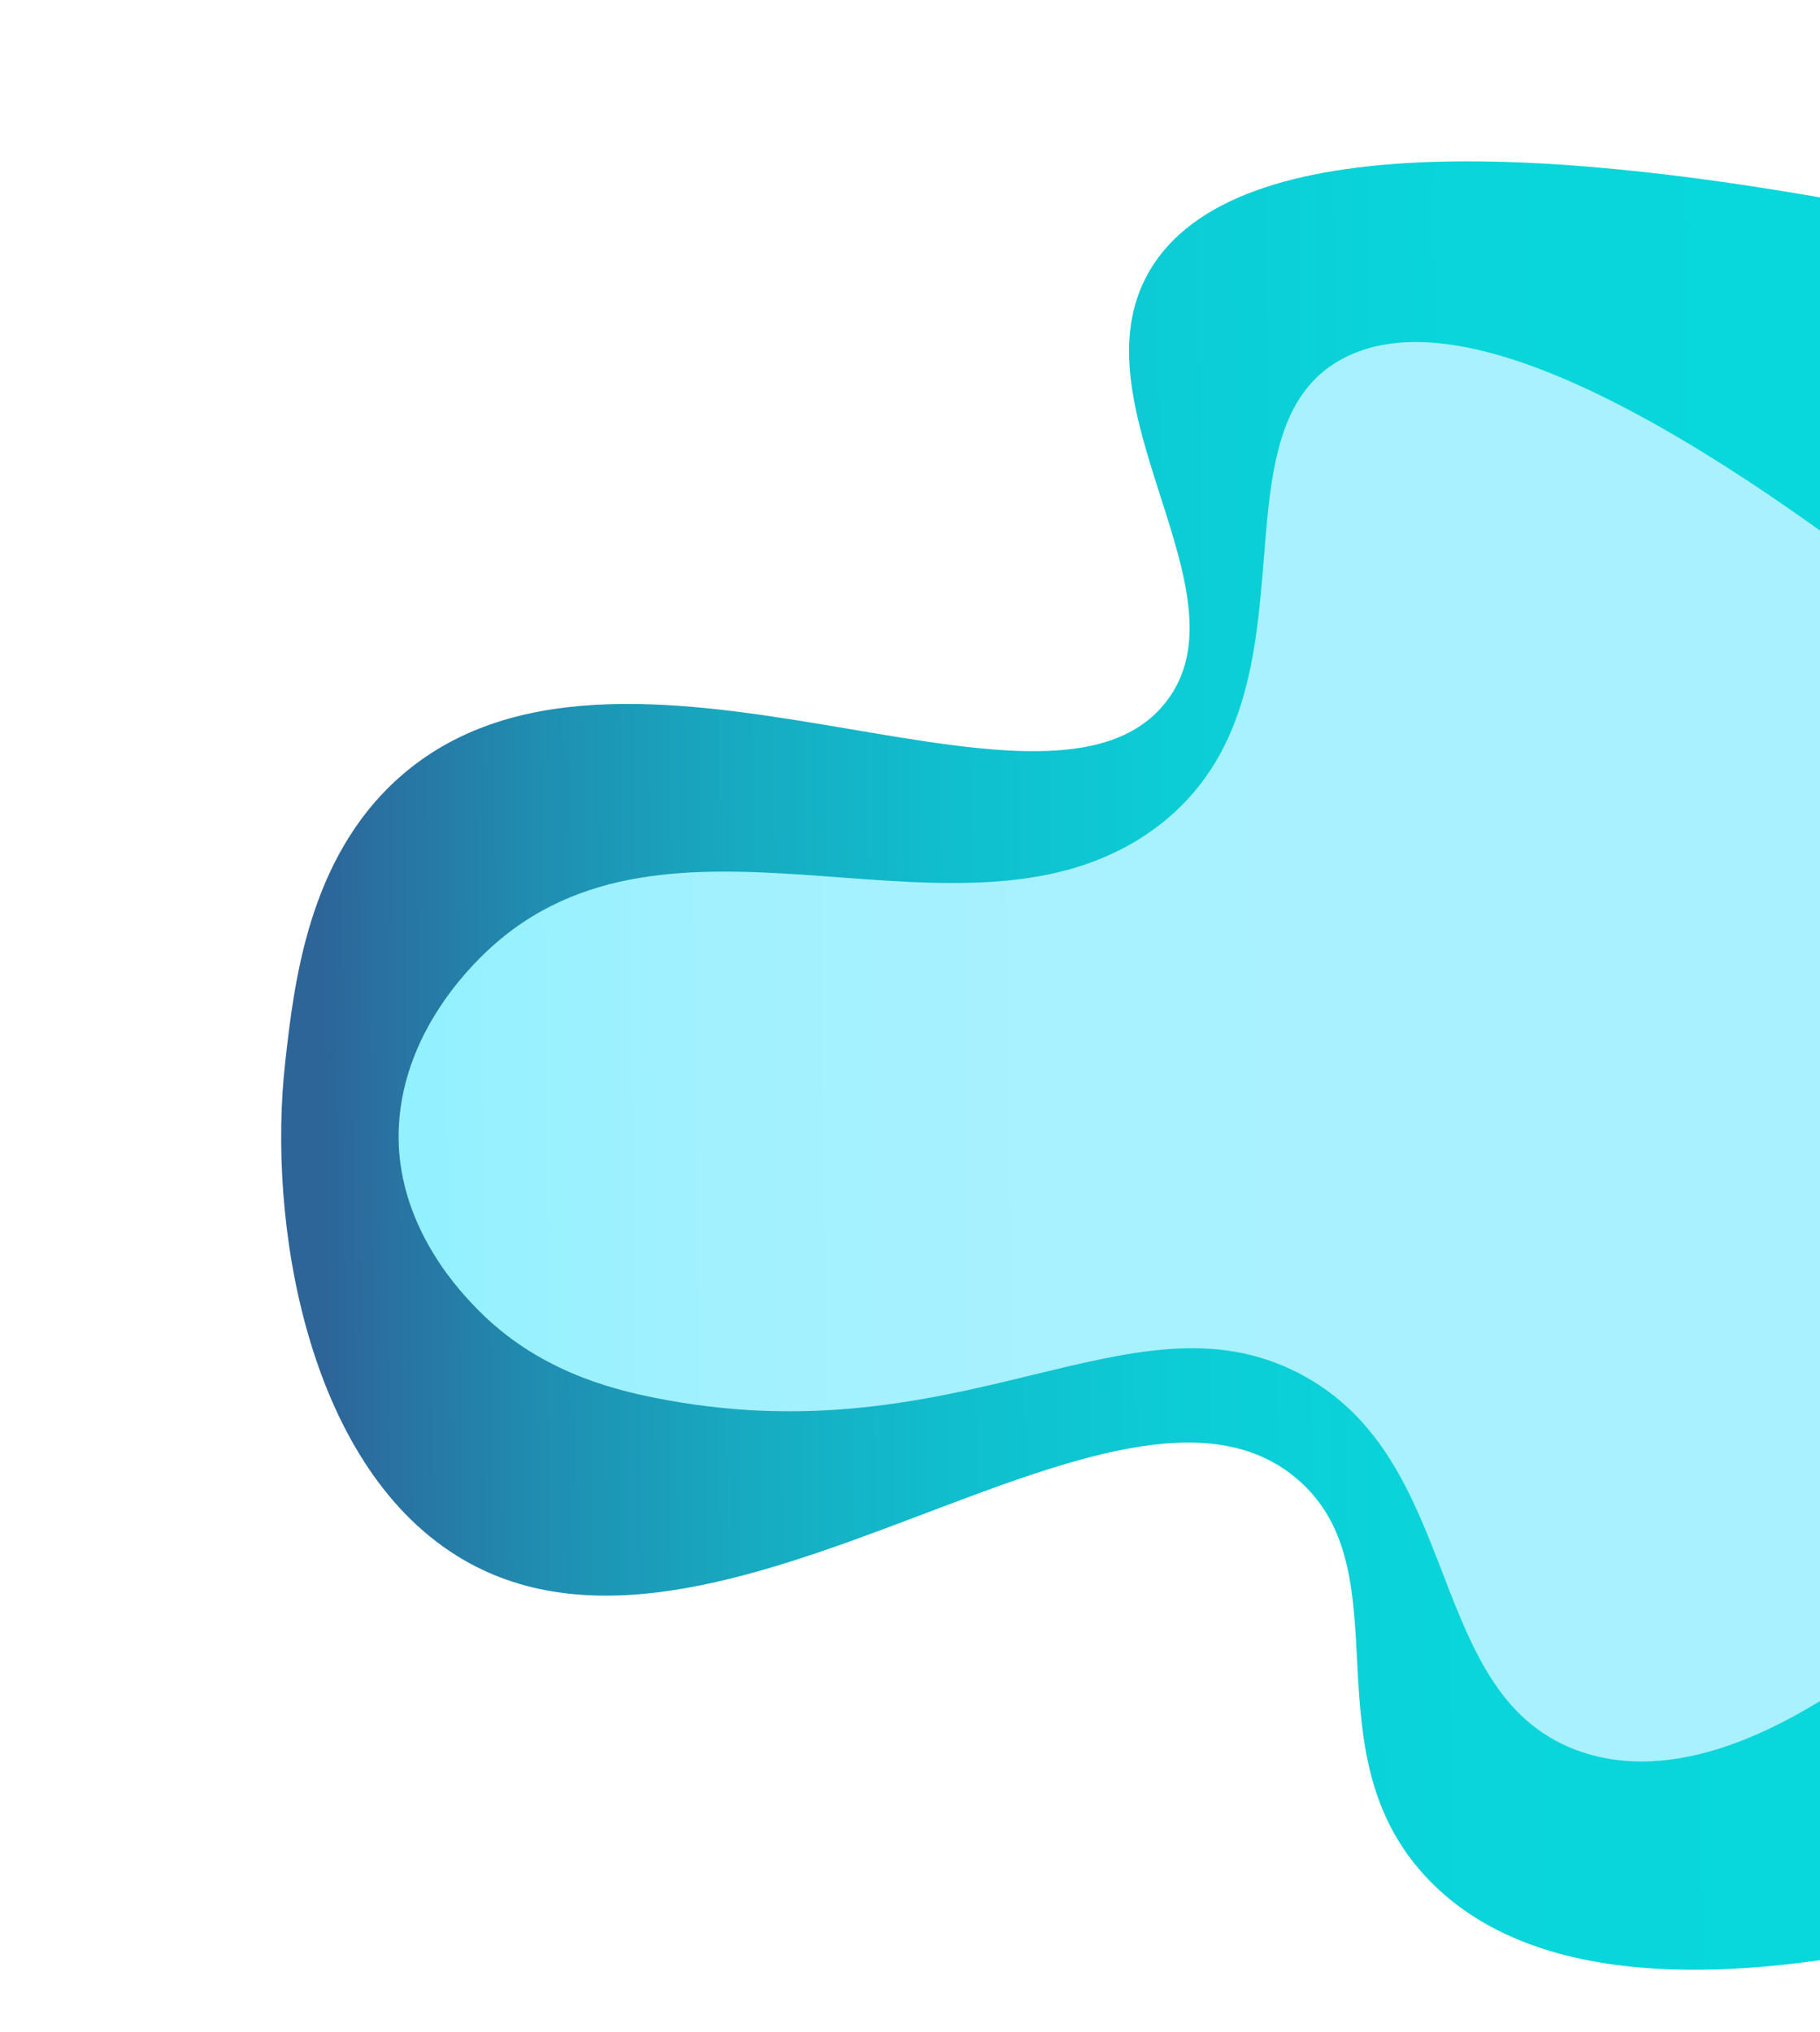 <svg xmlns="http://www.w3.org/2000/svg" xmlns:xlink="http://www.w3.org/1999/xlink" id="Layer_1" data-name="Layer 1" viewBox="0 0 688 768"><defs><style>.cls-1{fill:url(#linear-gradient)}.cls-2{fill:url(#linear-gradient-2)}</style><linearGradient id="linear-gradient" x1="-712.91" x2="-186.27" y1="-7415.87" y2="-7415.87" gradientTransform="matrix(1.15, -0.01, 0.01, 1, 1016.59, 7814.11)" gradientUnits="userSpaceOnUse"><stop offset="0" stop-color="#2d6599"/><stop offset=".03" stop-color="#2a6f9f"/><stop offset=".14" stop-color="#1f8fb2"/><stop offset=".26" stop-color="#17aac1"/><stop offset=".39" stop-color="#10becd"/><stop offset=".54" stop-color="#0ccdd6"/><stop offset=".71" stop-color="#09d5da"/><stop offset="1" stop-color="#08d8dc"/></linearGradient><linearGradient id="linear-gradient-2" x1="-674.28" x2="-189.88" y1="-7421.31" y2="-7421.31" gradientTransform="matrix(1.15, -0.01, 0.01, 1, 1016.59, 7814.11)" gradientUnits="userSpaceOnUse"><stop offset="0" stop-color="#93f1ff"/><stop offset=".02" stop-color="#96f1ff"/><stop offset=".18" stop-color="#a1f1ff"/><stop offset=".4" stop-color="#a8f1ff"/><stop offset="1" stop-color="#aaf1ff"/></linearGradient></defs><path d="M715.58,736.2c-62.32,12.45-135.13,16-175.3-25.44-46.87-48.34-8.95-116.28-49.65-151.47-67.89-58.73-220,90.09-318.08,28.7-56.77-35.52-71.45-126.4-64.77-186.14,3.37-30.18,8.64-77.29,43.09-107.93,83.21-74,244.83,29.69,290-28.71,32.06-41.46-35.76-111.46-6.57-162.41,32.19-56.2,157.85-46.45,274.28-24.45q-4,171.54-1.95,343Q708.51,578.82,715.58,736.2Z" class="cls-1"/><path d="M711,627.25c-32.26,24.26-74.73,47.56-112.61,35.14-61-20-43.73-110.81-107.79-143.52-63.56-32.46-127.7,32.86-243.69,9.37-17-3.44-44-10.55-66.23-33.14-5.56-5.66-29.89-30.2-30-65.22-.08-39.71,29.44-67.05,36.79-73.42,70-60.68,177,7.29,247.44-42.13,69.59-48.84,18.74-152.87,74.41-179.65C535,122.35,587,124.57,706,213.75q-.75,38.08-1.51,76.17Z" class="cls-2"/></svg>
